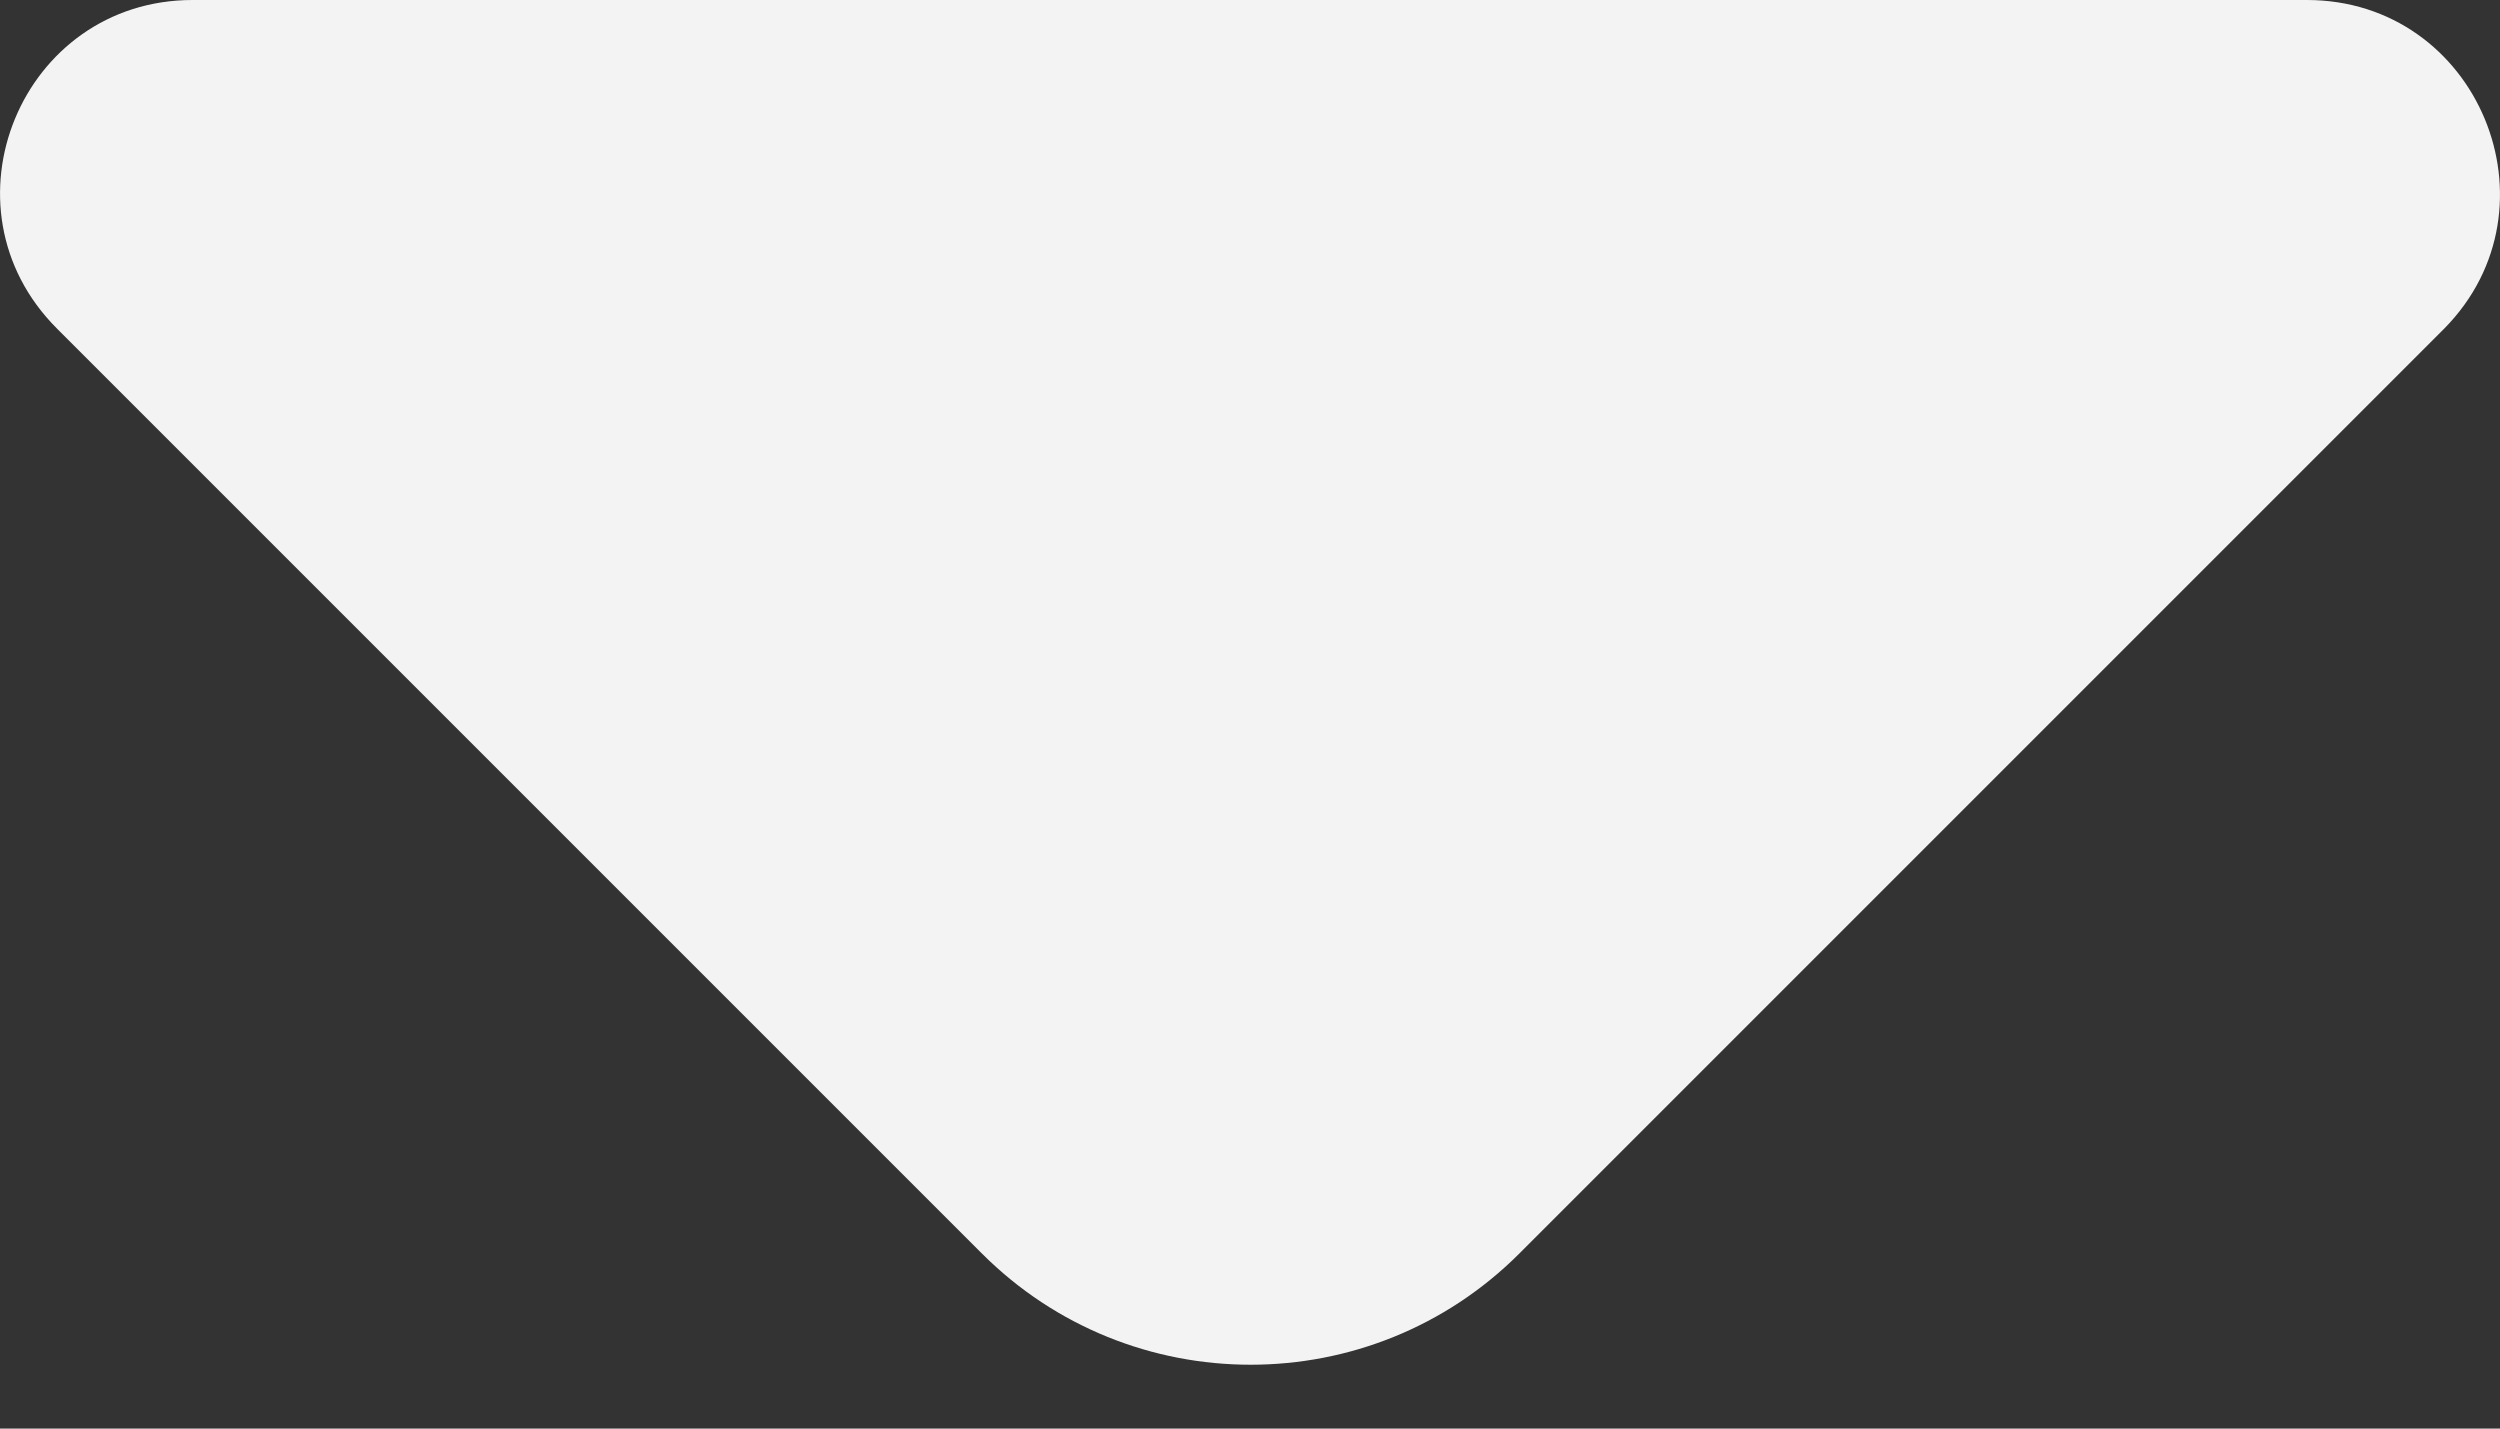 <svg width="14" height="8" viewBox="0 0 14 8" fill="none" xmlns="http://www.w3.org/2000/svg">
<rect x="0" y="0" width="14" height="8" fill="#333333" stroke="none"/>
<path d="M12.918 0H6.688H1.079C0.119 0 -0.361 1.16 0.319 1.84L5.499 7.02C6.329 7.85 7.678 7.85 8.508 7.02L10.478 5.05L13.688 1.84C14.358 1.16 13.878 0 12.918 0Z" fill="#F3F3F3"/>
</svg>
